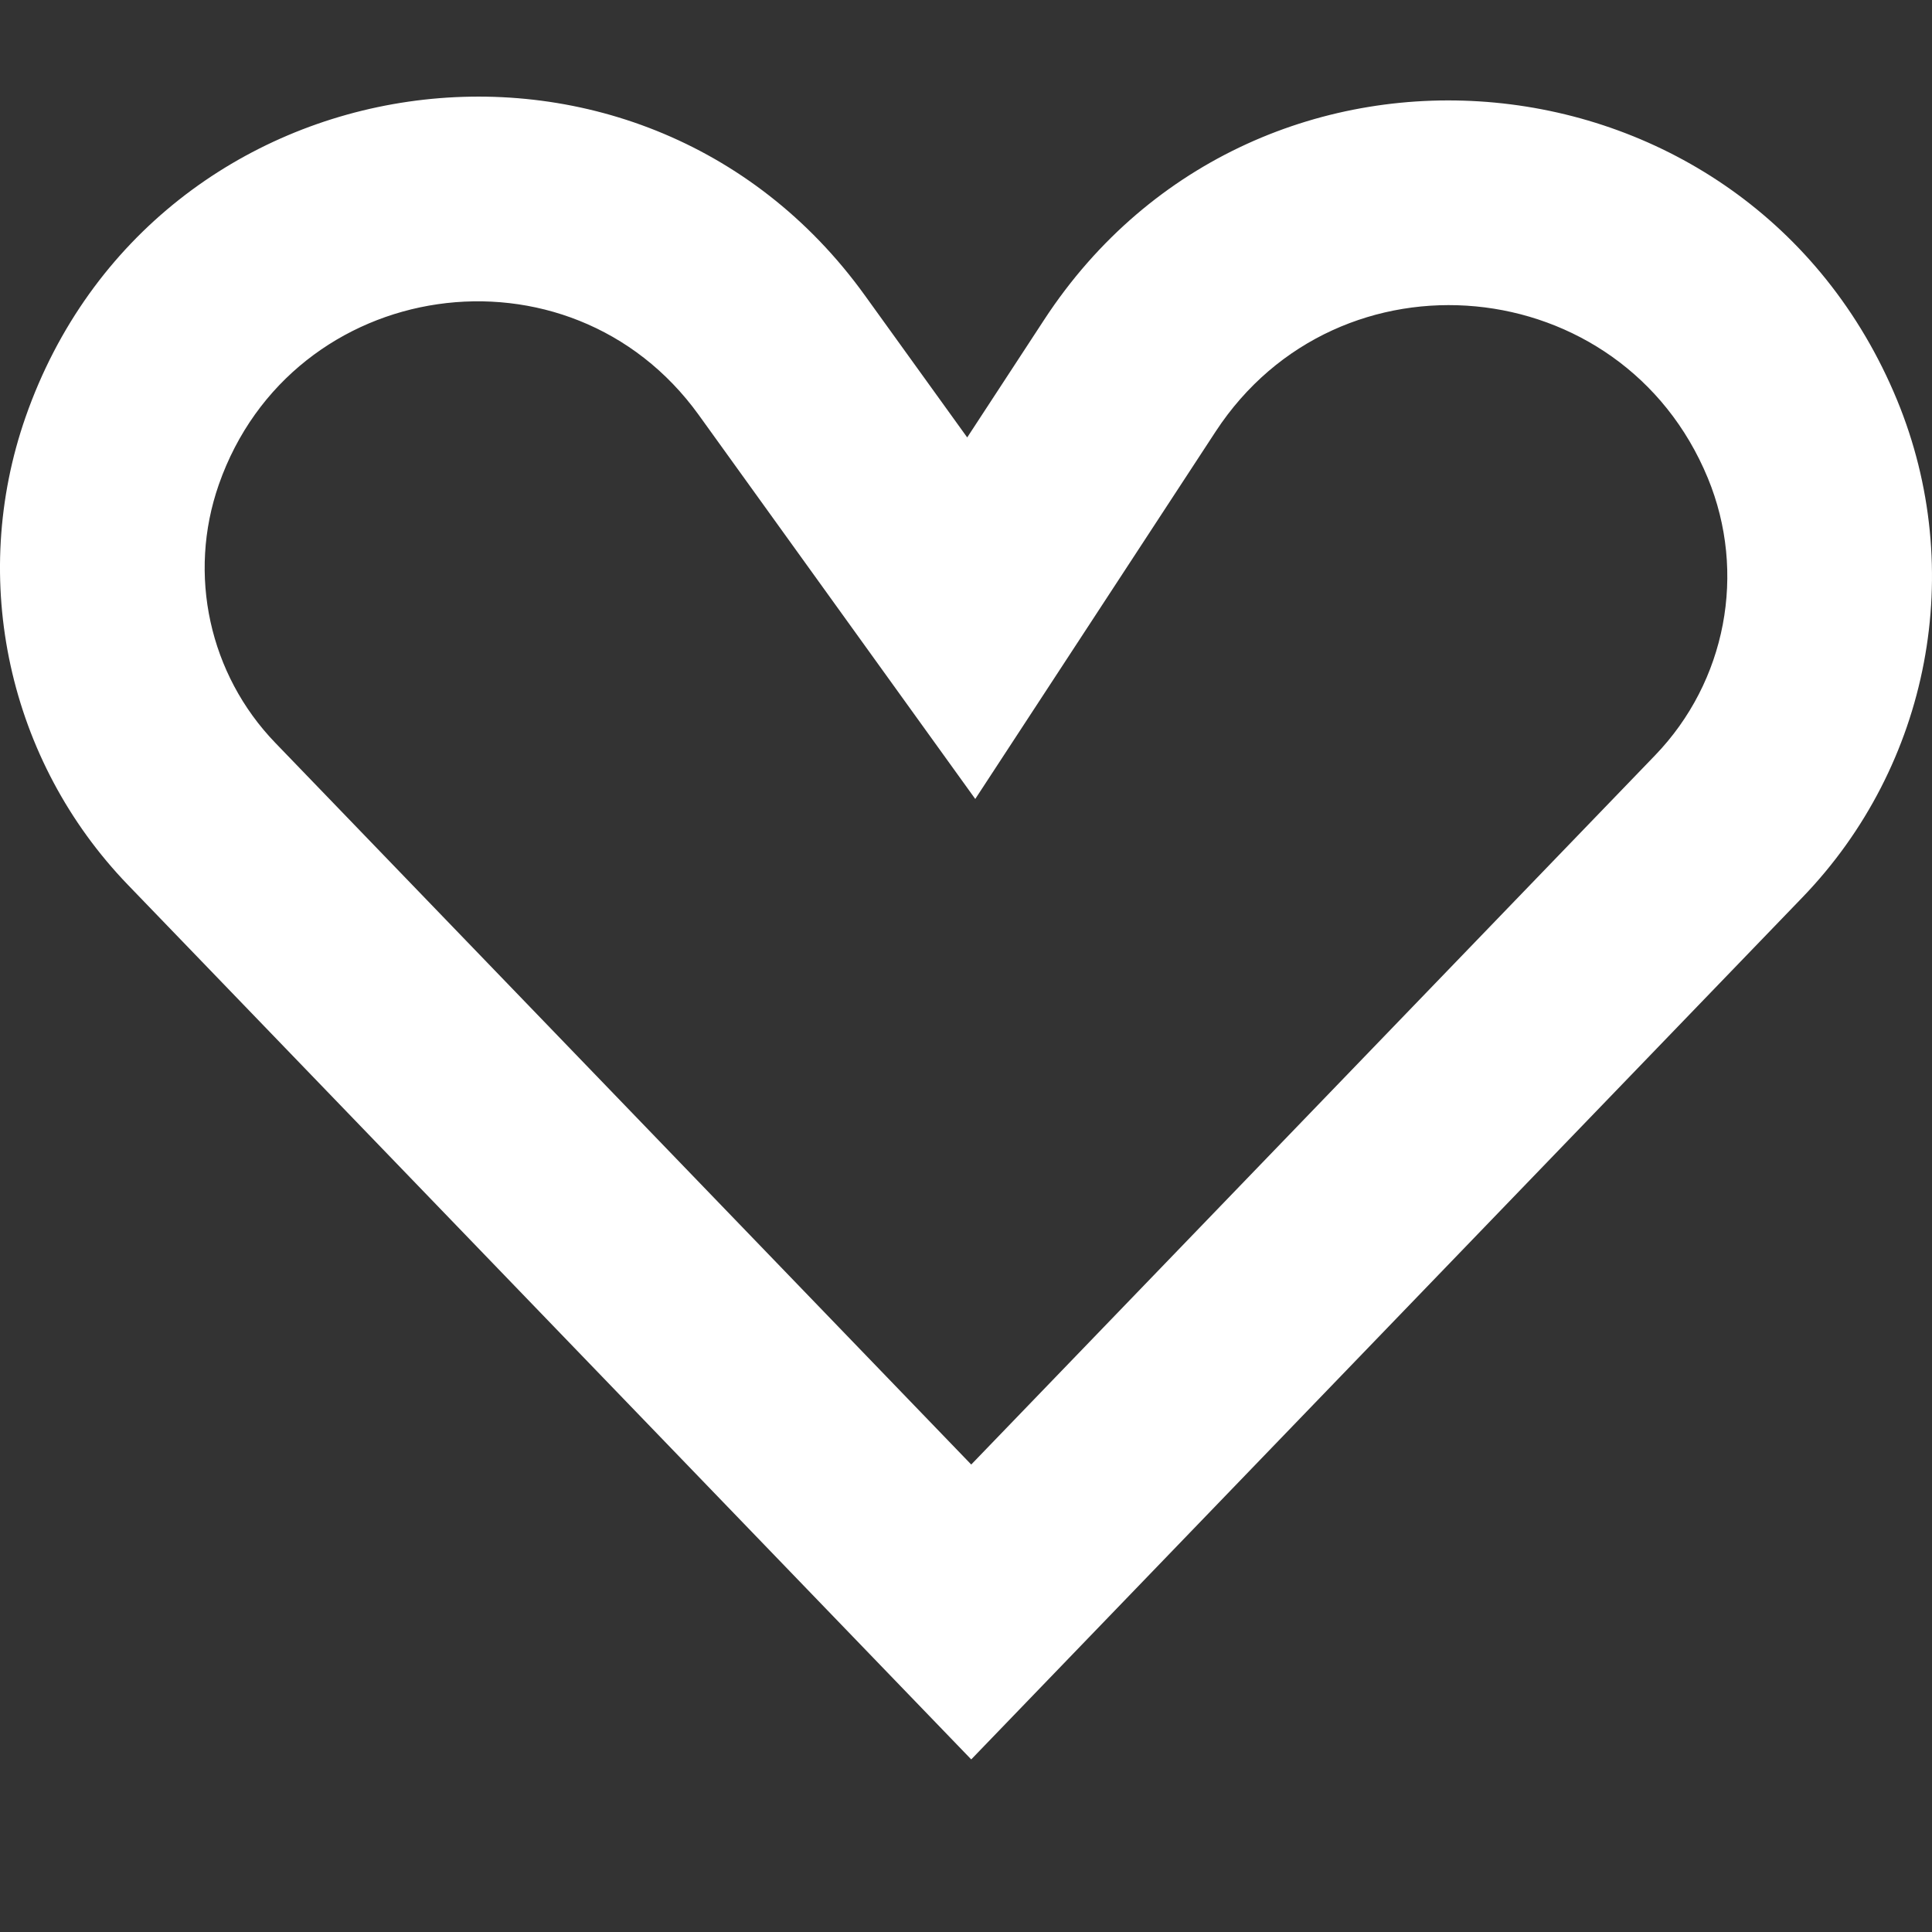 <svg width="100%" height="100%" viewBox="0 0 24 24" fill="none" xmlns="http://www.w3.org/2000/svg">
<rect x="0" y="0" width="24" height="24" fill="#333333" stroke="none"/>
<path fill-rule="evenodd" clip-rule="evenodd" d="M0.318 5.18C1.904 0.646 7.937 -0.228 10.744 3.67L12.015 5.434L12.973 3.969C15.622 -0.078 21.721 0.498 23.566 4.969C24.436 7.079 23.975 9.505 22.39 11.148L12.065 21.856L1.59 10.993C0.103 9.451 -0.389 7.203 0.318 5.18ZM8.681 5.156C7.075 2.926 3.625 3.426 2.718 6.02C2.328 7.136 2.599 8.377 3.42 9.228L12.065 18.193L20.56 9.383C21.443 8.467 21.701 7.115 21.215 5.938C20.15 3.358 16.63 3.025 15.101 5.361L12.115 9.925L8.681 5.156Z" fill="white"/>
</svg>
